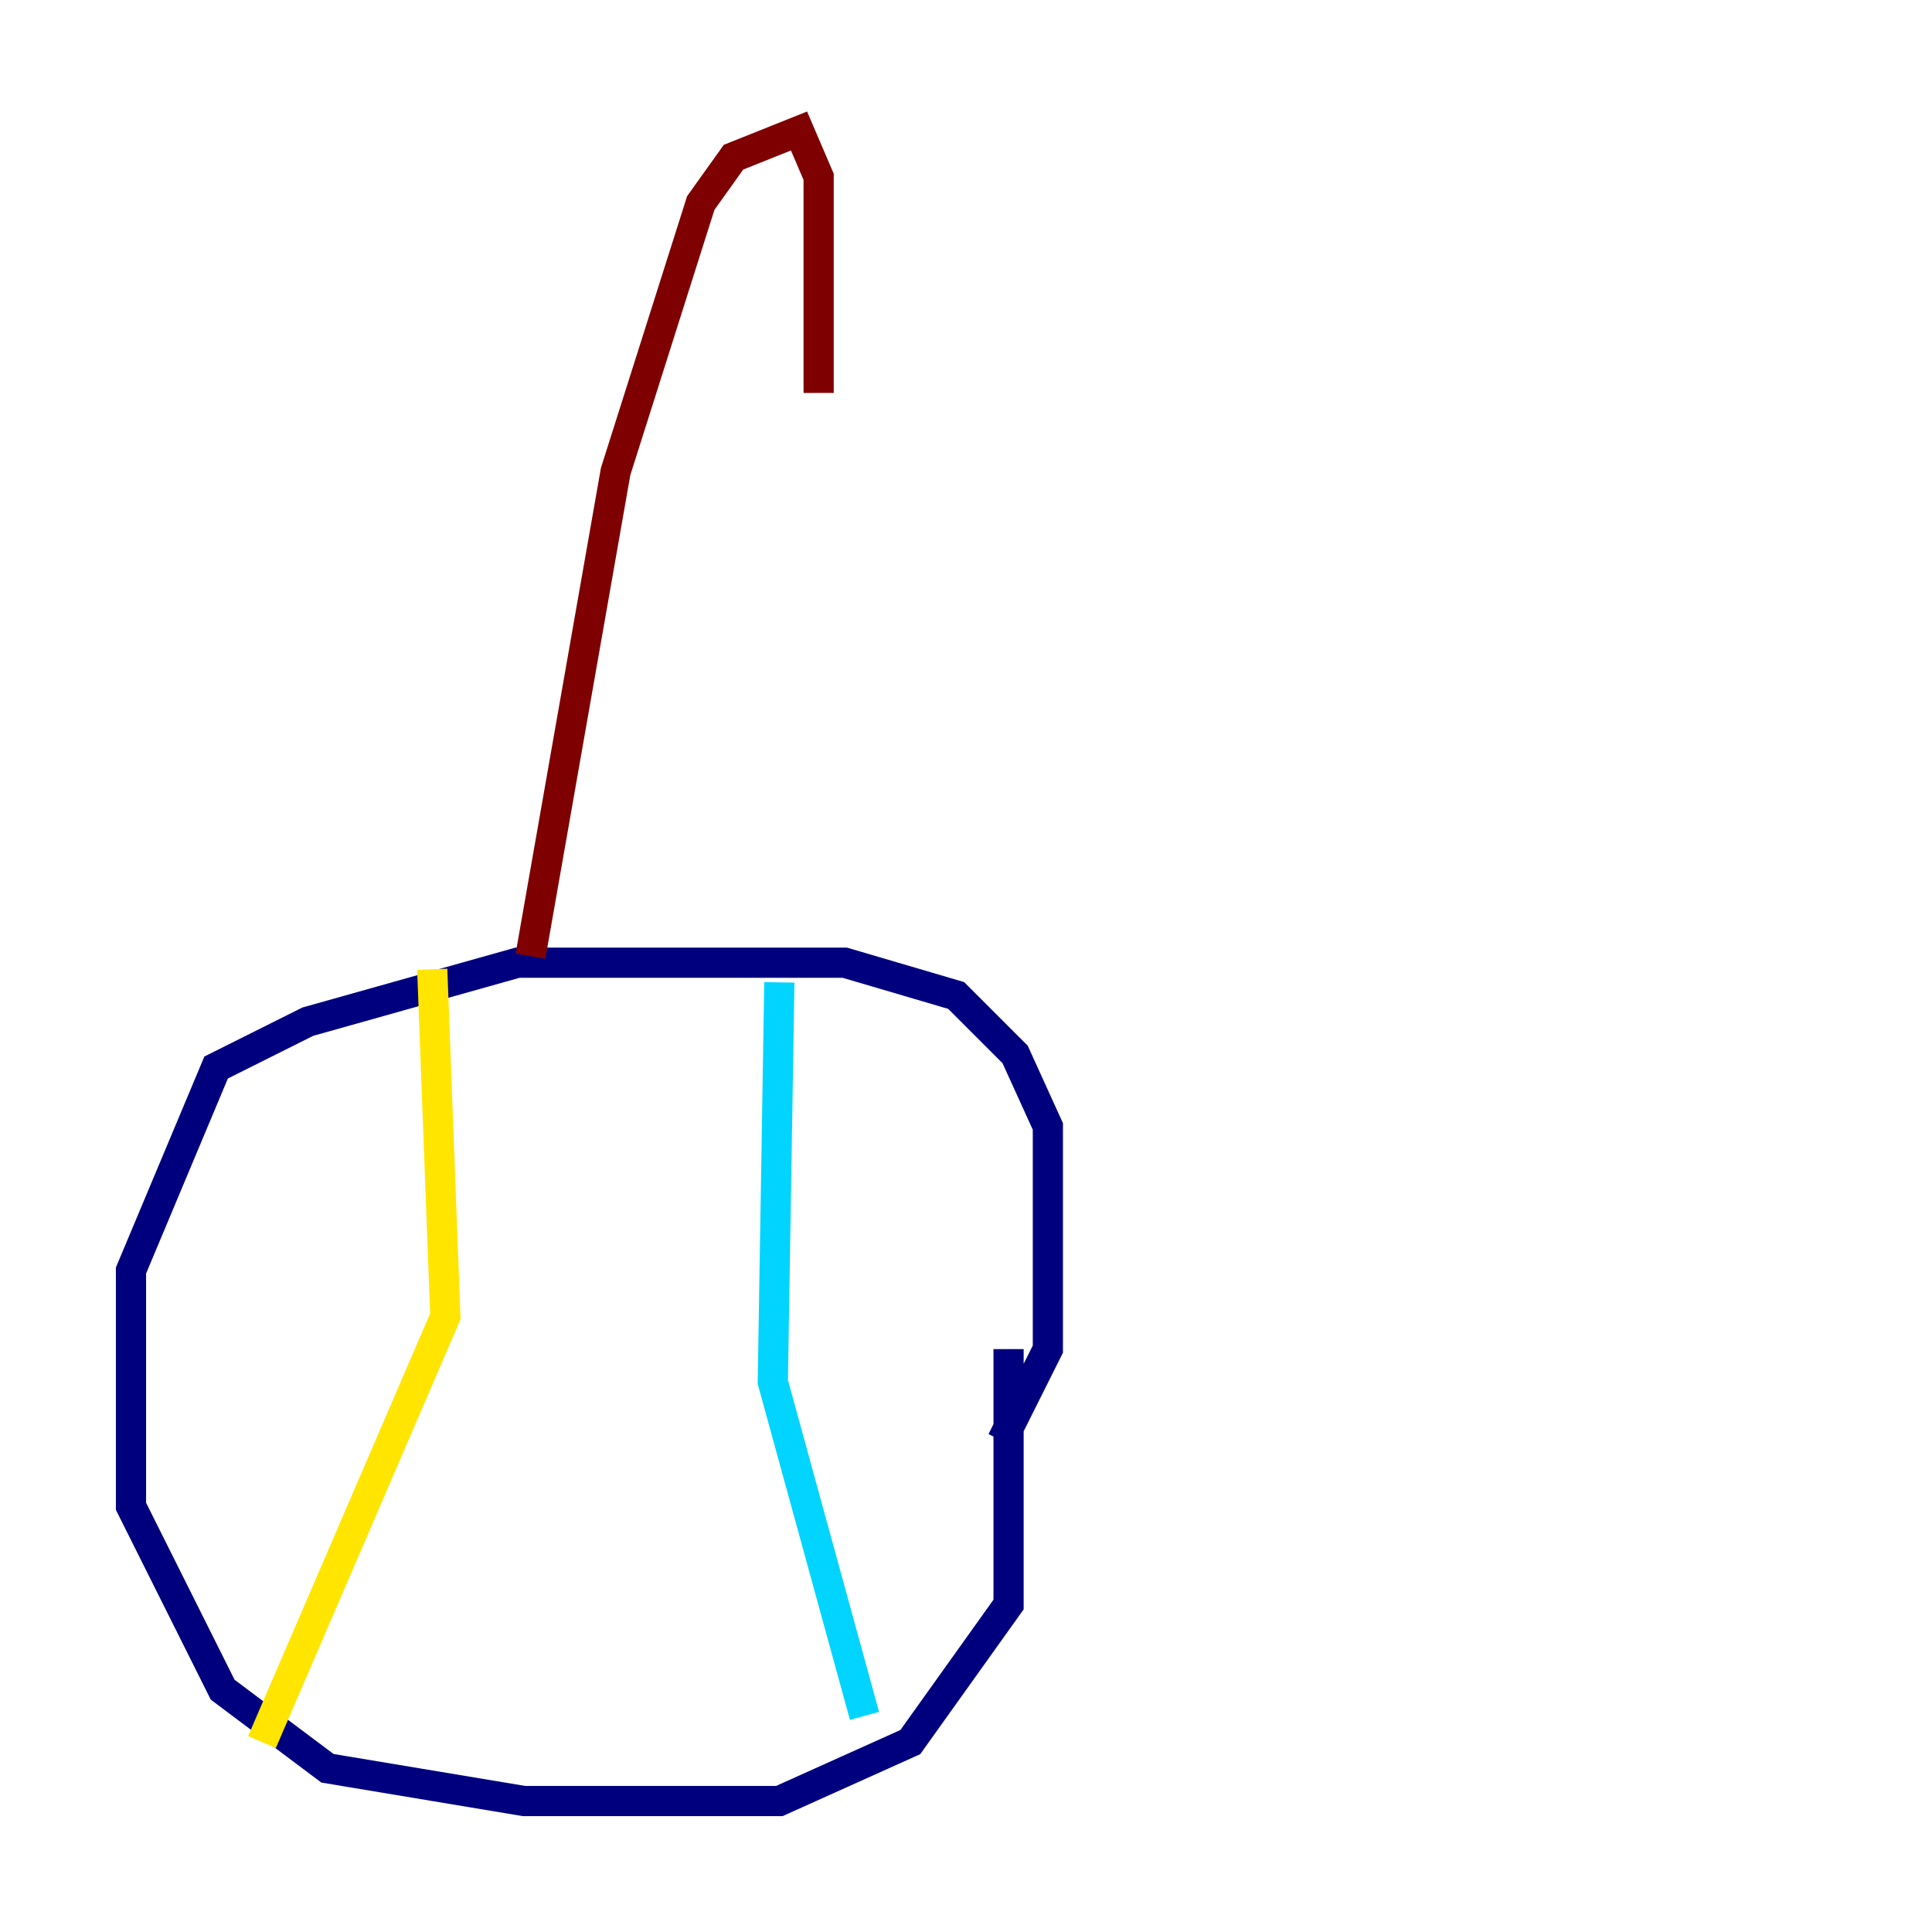 <?xml version="1.0" encoding="utf-8" ?>
<svg baseProfile="tiny" height="128" version="1.2" viewBox="0,0,128,128" width="128" xmlns="http://www.w3.org/2000/svg" xmlns:ev="http://www.w3.org/2001/xml-events" xmlns:xlink="http://www.w3.org/1999/xlink"><defs /><polyline fill="none" points="66.386,95.458 69.424,89.383 69.424,74.63 67.254,69.858 63.349,65.953 55.973,63.783 34.278,63.783 20.393,67.688 14.319,70.725 8.678,84.176 8.678,99.797 14.752,111.946 21.695,117.153 34.712,119.322 51.634,119.322 60.312,115.417 66.82,106.305 66.82,89.383" stroke="#00007f" stroke-width="2" /><polyline fill="none" points="57.275,113.681 51.2,91.552 51.634,65.085" stroke="#00d4ff" stroke-width="2" /><polyline fill="none" points="28.637,64.217 29.505,87.214 17.356,115.417" stroke="#ffe500" stroke-width="2" /><polyline fill="none" points="35.146,63.349 40.786,31.241 46.427,13.451 48.597,10.414 52.936,8.678 54.237,11.715 54.237,26.034" stroke="#7f0000" stroke-width="2" /></svg>